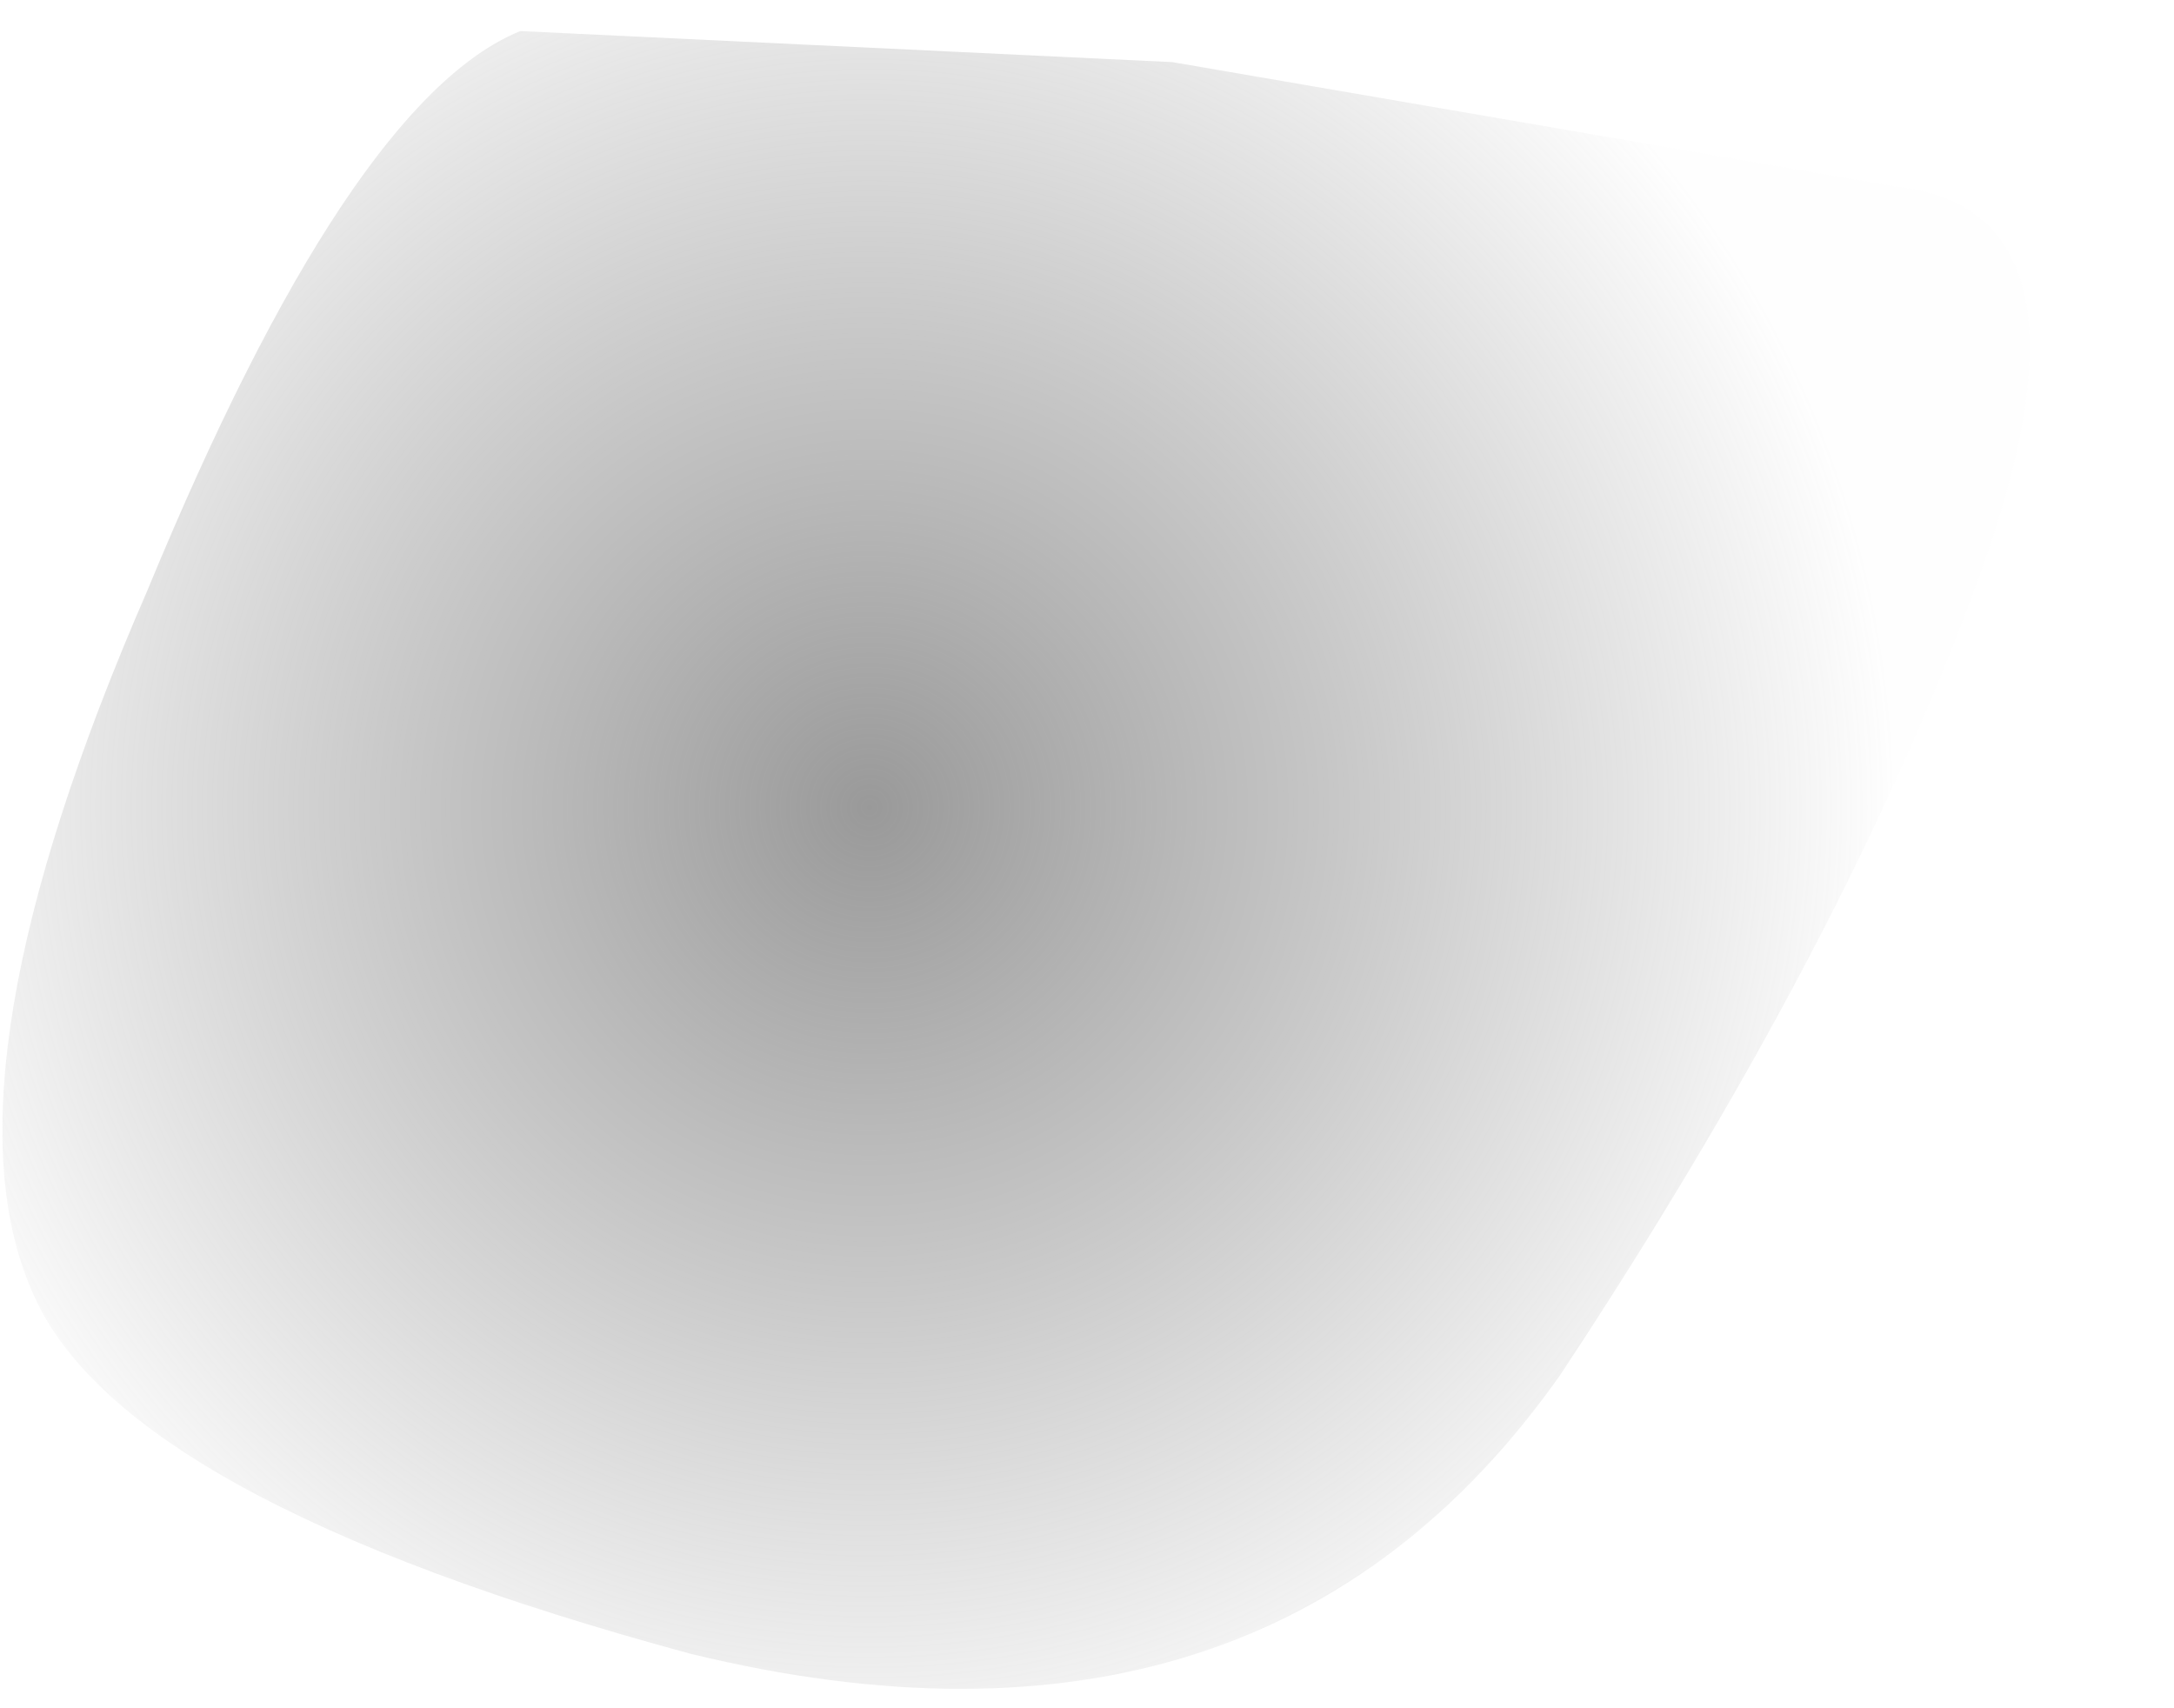 <?xml version="1.0" encoding="utf-8"?>
<svg version="1.1" id="Layer_1"
xmlns="http://www.w3.org/2000/svg"
xmlns:xlink="http://www.w3.org/1999/xlink"
width="14px" height="11px"
xml:space="preserve">
<g id="PathID_1056" transform="matrix(1, 0, 0, 1, 0, 0)">
<radialGradient
id="RadialGradID_265" gradientUnits="userSpaceOnUse" gradientTransform="matrix(0.004, 0.007, -0.007, 0.004, 5.6, 5.2)" spreadMethod ="pad" cx="0" cy="0" r="819.2" fx="0" fy="0" >
<stop  offset="0"  style="stop-color:#808080;stop-opacity:0.8" />
<stop  offset="1"  style="stop-color:#808080;stop-opacity:0.008" />
</radialGradient>
<path style="fill:url(#RadialGradID_265) " d="M3.35 0.2L7.55 0.4L12.2 1.2Q13.6 1.35 12.75 3.7Q11.9 6.05 10.05 8.85Q8.15 11.55 4.45 10.65Q0.75 9.65 0.2 8.3Q-0.4 6.9 0.95 3.8Q2.25 0.65 3.35 0.2" />
</g>
</svg>
